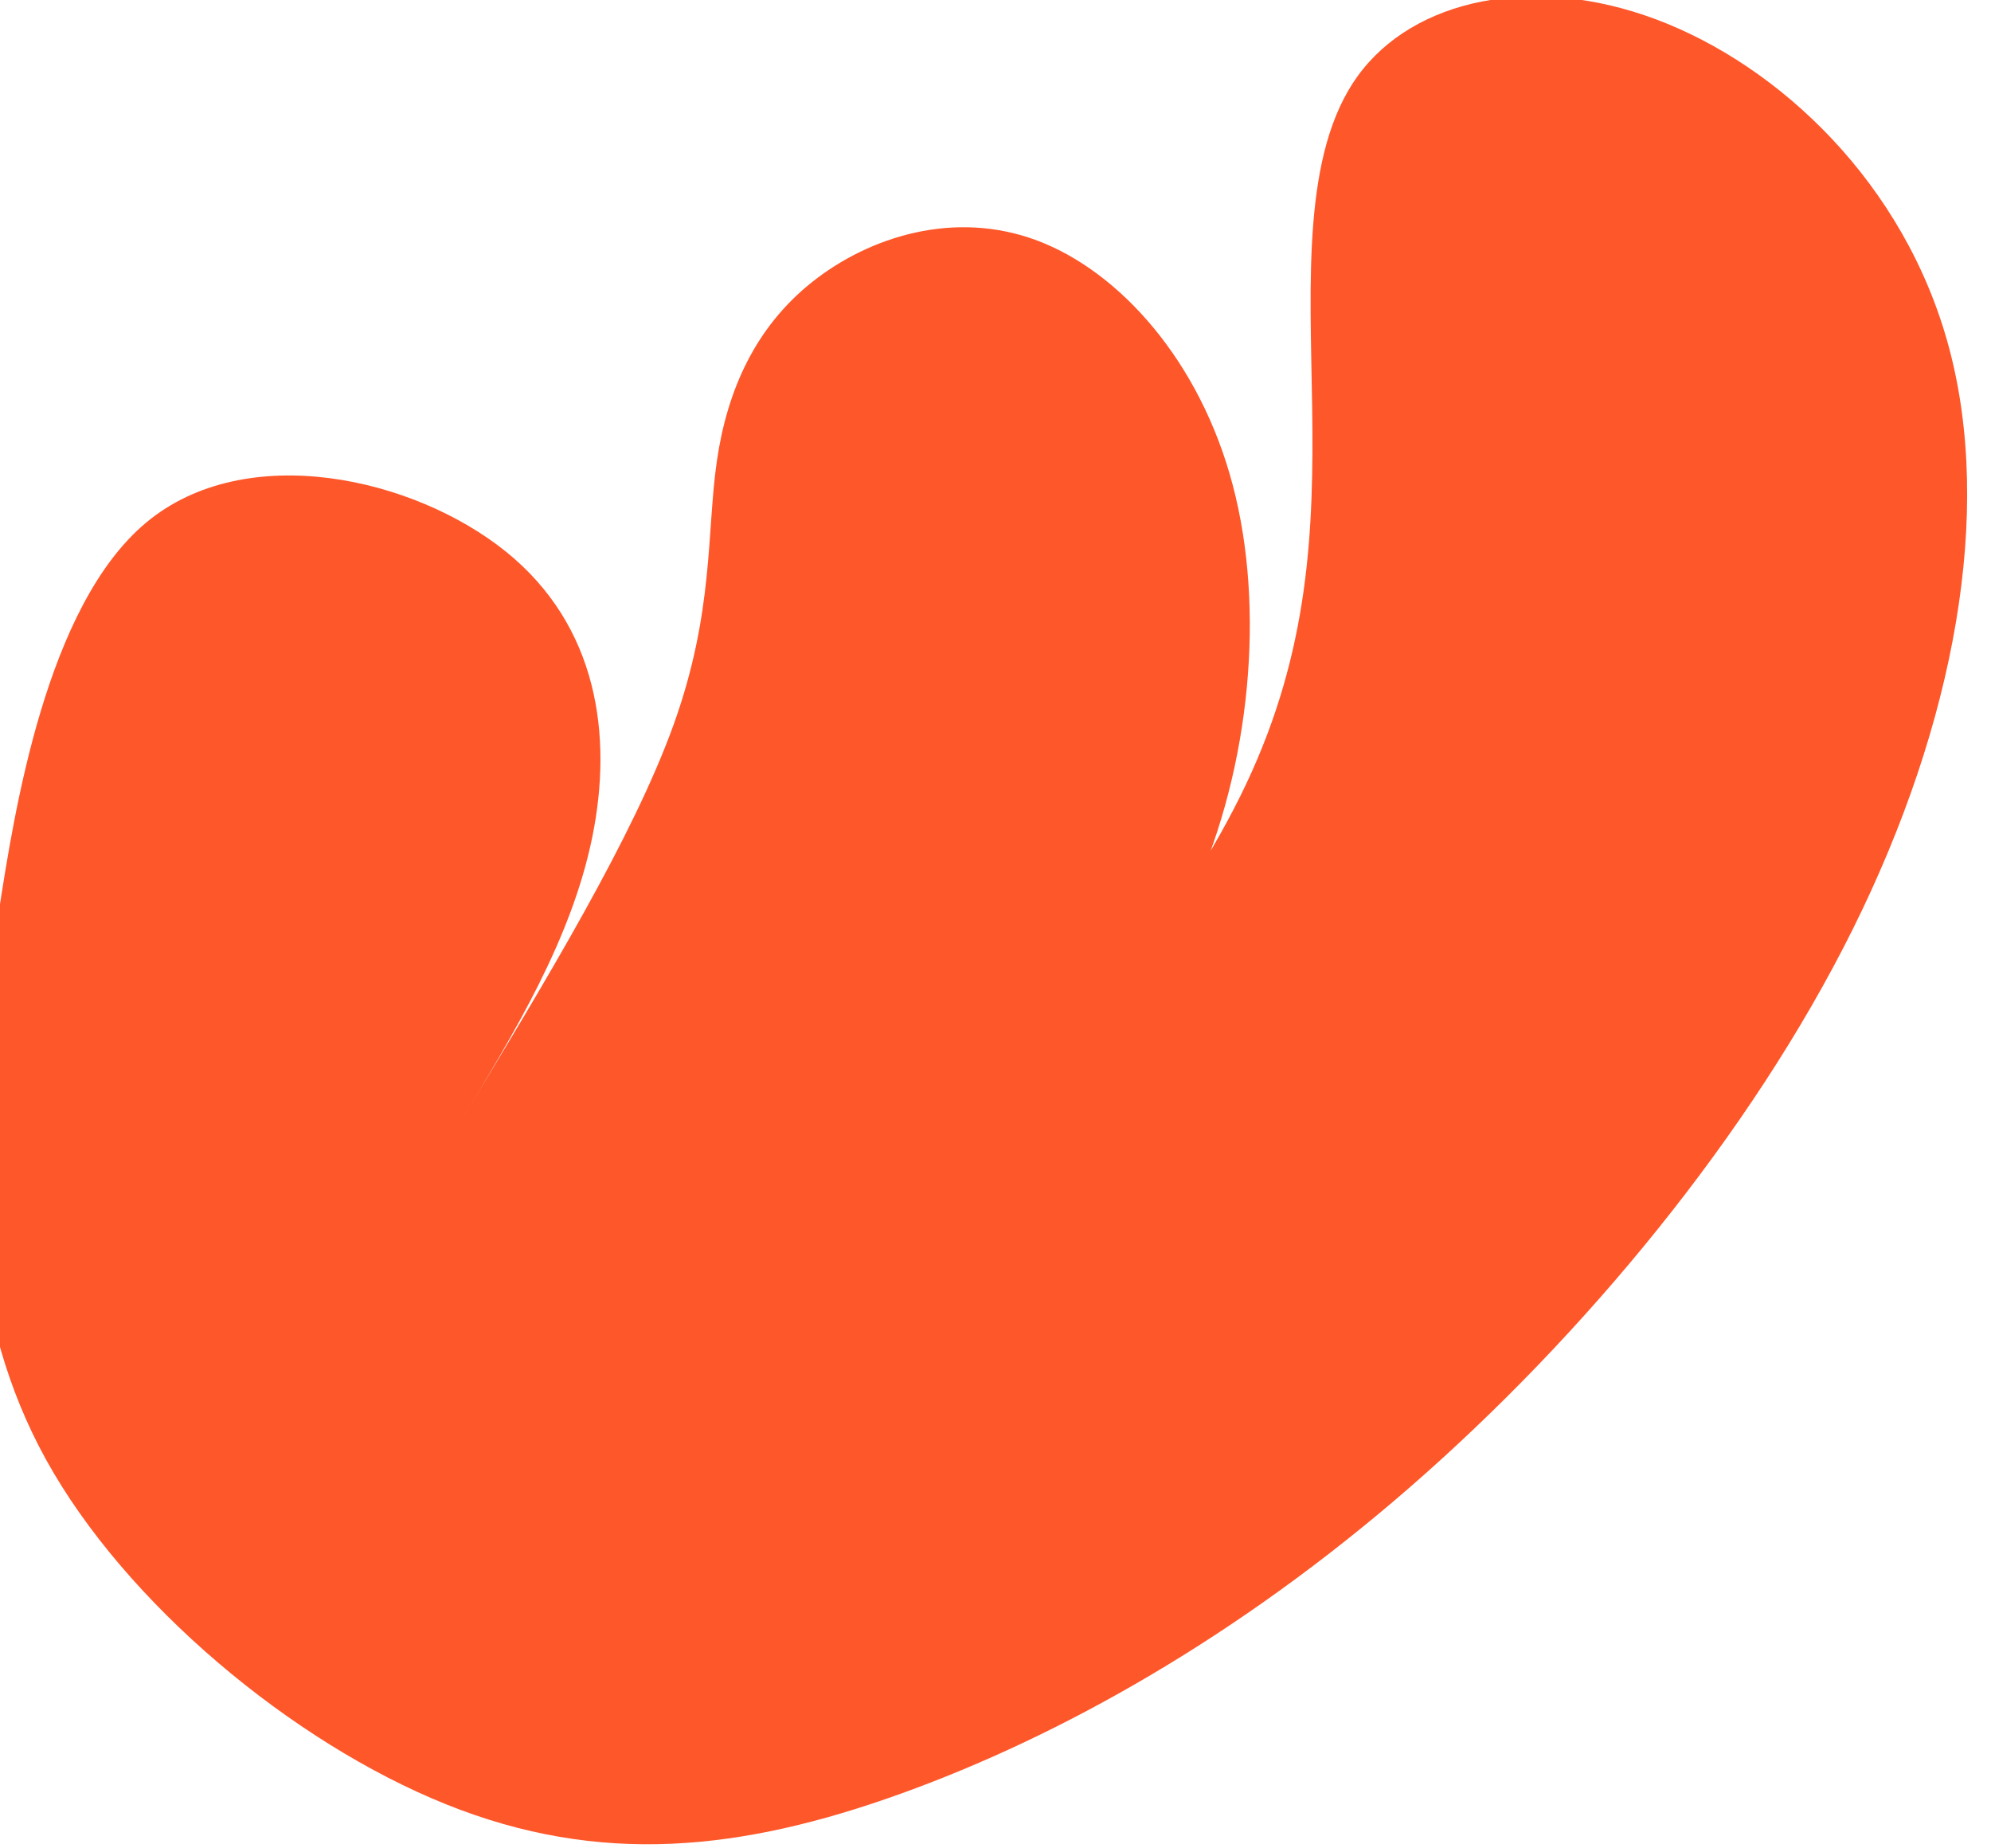 <?xml version="1.0" encoding="UTF-8" standalone="no"?>
<!-- Created with Inkscape (http://www.inkscape.org/) -->

<svg
   width="262.17mm"
   height="243.259mm"
   viewBox="0 0 262.17 243.259"
   version="1.1"
   id="svg1"
   inkscape:version="1.4.1 (1:1.4.1+202503302257+93de688d07)"
   sodipodi:docname="test.svg"
   xml:space="preserve"
   xmlns:inkscape="http://www.inkscape.org/namespaces/inkscape"
   xmlns:sodipodi="http://sodipodi.sourceforge.net/DTD/sodipodi-0.dtd"
   xmlns="http://www.w3.org/2000/svg"
   xmlns:svg="http://www.w3.org/2000/svg"><sodipodi:namedview
     id="namedview1"
     pagecolor="#ffffff"
     bordercolor="#999999"
     borderopacity="1"
     inkscape:showpageshadow="2"
     inkscape:pageopacity="0"
     inkscape:pagecheckerboard="0"
     inkscape:deskcolor="#d1d1d1"
     inkscape:document-units="mm"
     inkscape:zoom="0.37304688"
     inkscape:cx="-31131.476"
     inkscape:cy="9906.2618"
     inkscape:window-width="1858"
     inkscape:window-height="1016"
     inkscape:window-x="0"
     inkscape:window-y="0"
     inkscape:window-maximized="1"
     inkscape:current-layer="layer1"
     showguides="true"><sodipodi:guide
       position="8222.234,-116.021"
       orientation="0,-1"
       id="guide102"
       inkscape:locked="false" /><inkscape:page
       x="0"
       y="-8.1855795e-13"
       width="262.17"
       height="243.259"
       id="page2"
       margin="0"
       bleed="0" /></sodipodi:namedview><defs
     id="defs1"><inkscape:path-effect
       effect="bspline"
       id="path-effect219"
       is_visible="true"
       lpeversion="1.3"
       weight="33.333"
       steps="2"
       helper_size="0"
       apply_no_weight="true"
       apply_with_weight="true"
       only_selected="false"
       uniform="false" /></defs><g
     inkscape:label="Layer 1"
     inkscape:groupmode="layer"
     id="layer1"
     transform="translate(9786.279,-691.511)"><path
       style="fill:#fe572a;fill-opacity:1;stroke:none;stroke-width:2;stroke-linecap:square;stroke-dasharray:none;stroke-opacity:1;paint-order:fill markers stroke"
       d="m -7350.285,-568.912 c 0.599,-0.89 1.798,-2.669 3.004,-3.185 1.206,-0.515 2.42,0.233 2.84,1.121 0.42,0.888 0.046,1.914 -0.588,2.782 -0.634,0.868 -1.529,1.577 -2.424,2.286 1.386,-1.098 2.771,-2.197 3.614,-3.114 0.843,-0.917 1.143,-1.654 1.553,-2.272 0.41,-0.618 0.931,-1.118 1.606,-1.389 0.675,-0.271 1.503,-0.313 2.044,0.166 0.54,0.479 0.793,1.479 0.499,2.672 -0.293,1.193 -1.132,2.578 -2.176,3.585 -1.044,1.008 -2.294,1.639 -3.544,2.27 1.671,-1.035 3.341,-2.07 4.47,-3.125 1.129,-1.055 1.715,-2.128 2.266,-3.255 0.551,-1.127 1.067,-2.306 1.878,-2.869 0.811,-0.563 1.917,-0.509 2.722,0.199 0.805,0.708 1.31,2.071 0.925,3.66 -0.384,1.589 -1.657,3.404 -3.441,5.02 -1.784,1.616 -4.077,3.031 -6.186,3.977 -2.109,0.946 -4.033,1.421 -5.613,1.559 -1.58,0.138 -2.815,-0.062 -3.804,-0.988 -0.99,-0.926 -1.734,-2.579 -1.734,-4.068 0,-1.489 0.745,-2.815 1.117,-3.478 0.372,-0.663 0.372,-0.663 0.972,-1.553 z"
       id="path164"
       inkscape:path-effect="#path-effect219"
       inkscape:original-d="m -7350.8848,-568.02167 c 1.1986,-1.77969 2.3972,-3.55934 3.5959,-5.33913 1.2141,0.74885 2.4278,1.49751 3.642,2.24641 -0.374,1.02659 -0.7478,2.0528 -1.1217,3.07933 -0.8948,0.70921 -2.684,2.12743 -2.684,2.12743 0,0 2.7712,-2.19661 4.1569,-3.29493 0.2999,-0.73663 0.5998,-1.47314 0.8997,-2.20986 0.5208,-0.50006 1.0414,-1 1.562,-1.49995 0.8287,-0.0419 1.6574,-0.0839 2.4861,-0.12583 0.2522,1.00029 0.5043,2.00045 0.7565,3.00076 -0.8387,1.38498 -1.6774,2.76983 -2.5161,4.15485 -1.2498,0.63088 -3.7492,1.89253 -3.7492,1.89253 0,0 3.3414,-2.07024 5.0122,-3.1054 0.5863,-1.07397 1.1726,-2.14786 1.759,-3.22183 0.5159,-1.17979 1.0318,-2.35933 1.5478,-3.53927 1.1061,0.0539 2.2118,0.10776 3.3178,0.16165 0.5046,1.36278 1.0091,2.72533 1.5137,4.08808 -1.2732,1.81531 -2.5462,3.63045 -3.8194,5.44572 -2.2938,1.41598 -4.5874,2.8318 -6.8814,4.24788 -1.9246,0.47531 -3.8487,0.95051 -5.7731,1.42579 -1.2348,-0.19976 -2.4699,-0.39952 -3.7047,-0.59928 -0.7445,-1.65264 -1.4891,-3.3052 -2.2339,-4.95779 0.7448,-1.32574 1.4894,-2.65144 2.2339,-3.97713 z"
       sodipodi:nodetypes="scccccccccccccccccccccss"
       transform="matrix(13.919,-3.676,7.022,12.73,96517.026,-18965.491)" /></g></svg>
